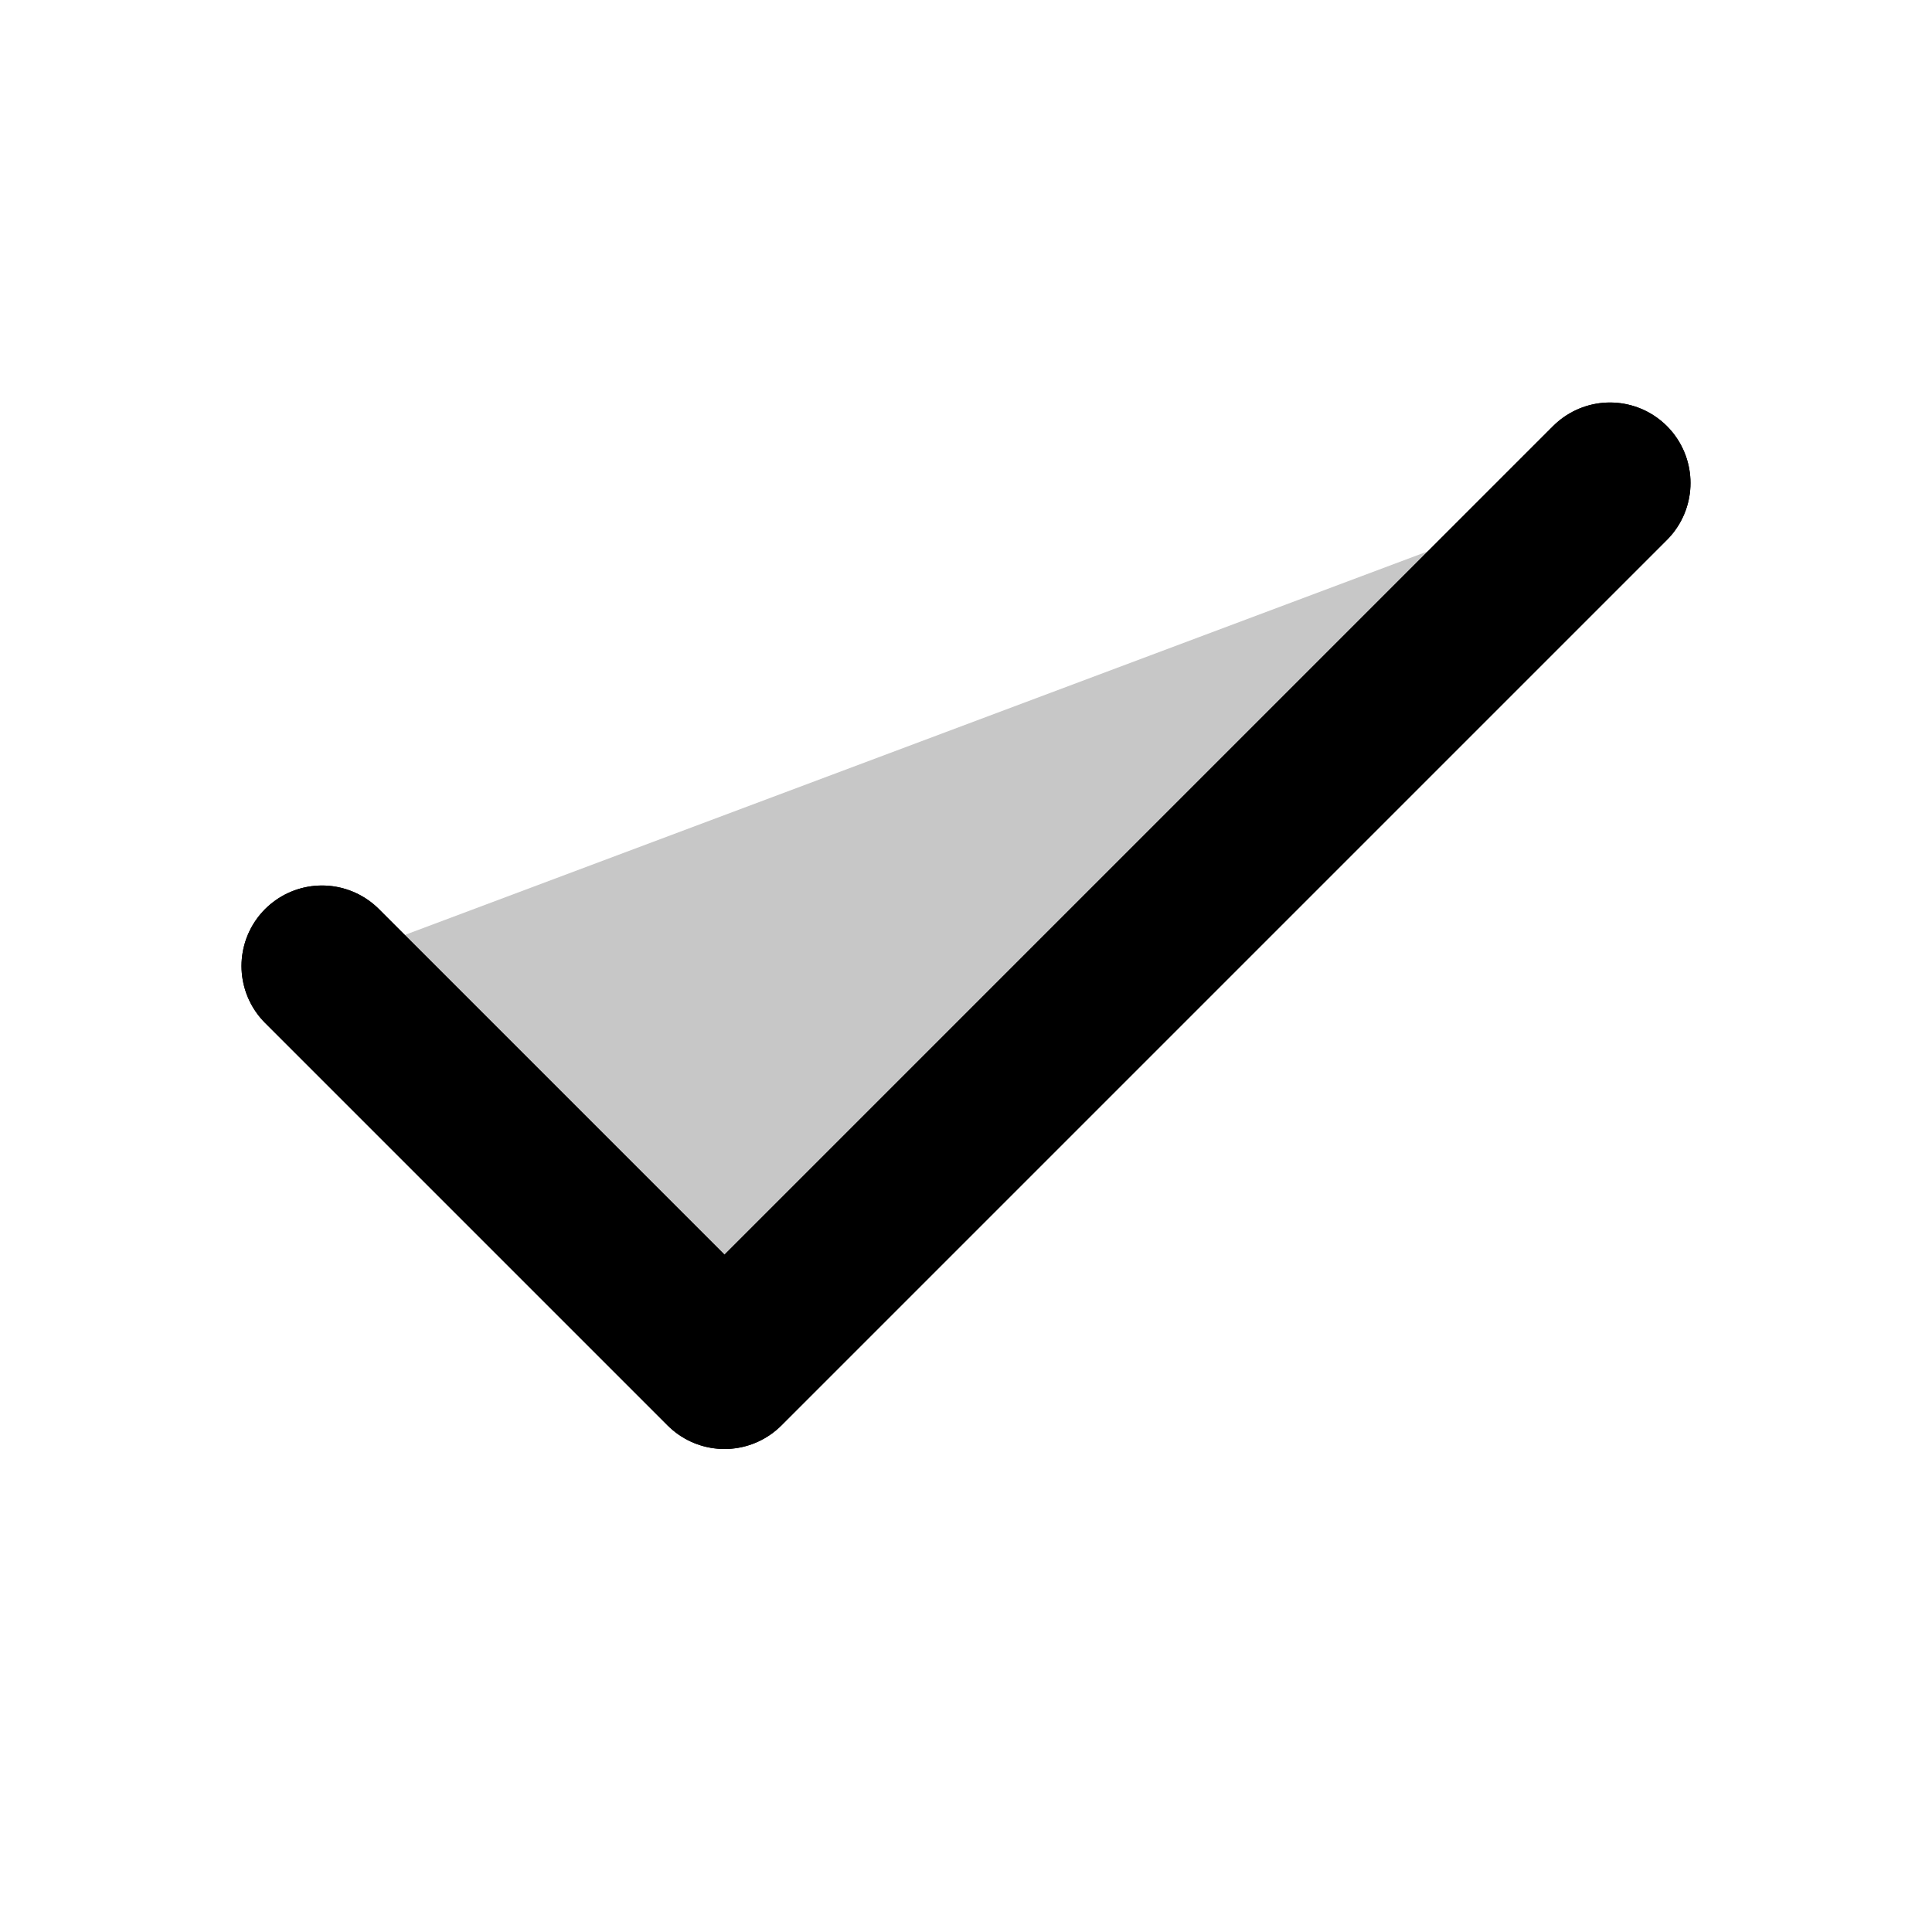 <svg xmlns="http://www.w3.org/2000/svg" viewBox="0 0 24 24" fill="none" stroke="currentColor" stroke-width="2" stroke-linecap="round" stroke-linejoin="round"><g fill="currentColor" fill-opacity="0.22"><path d="M20 6L9 17l-5-5"/></g><path d="M20 6L9 17l-5-5"/></svg>